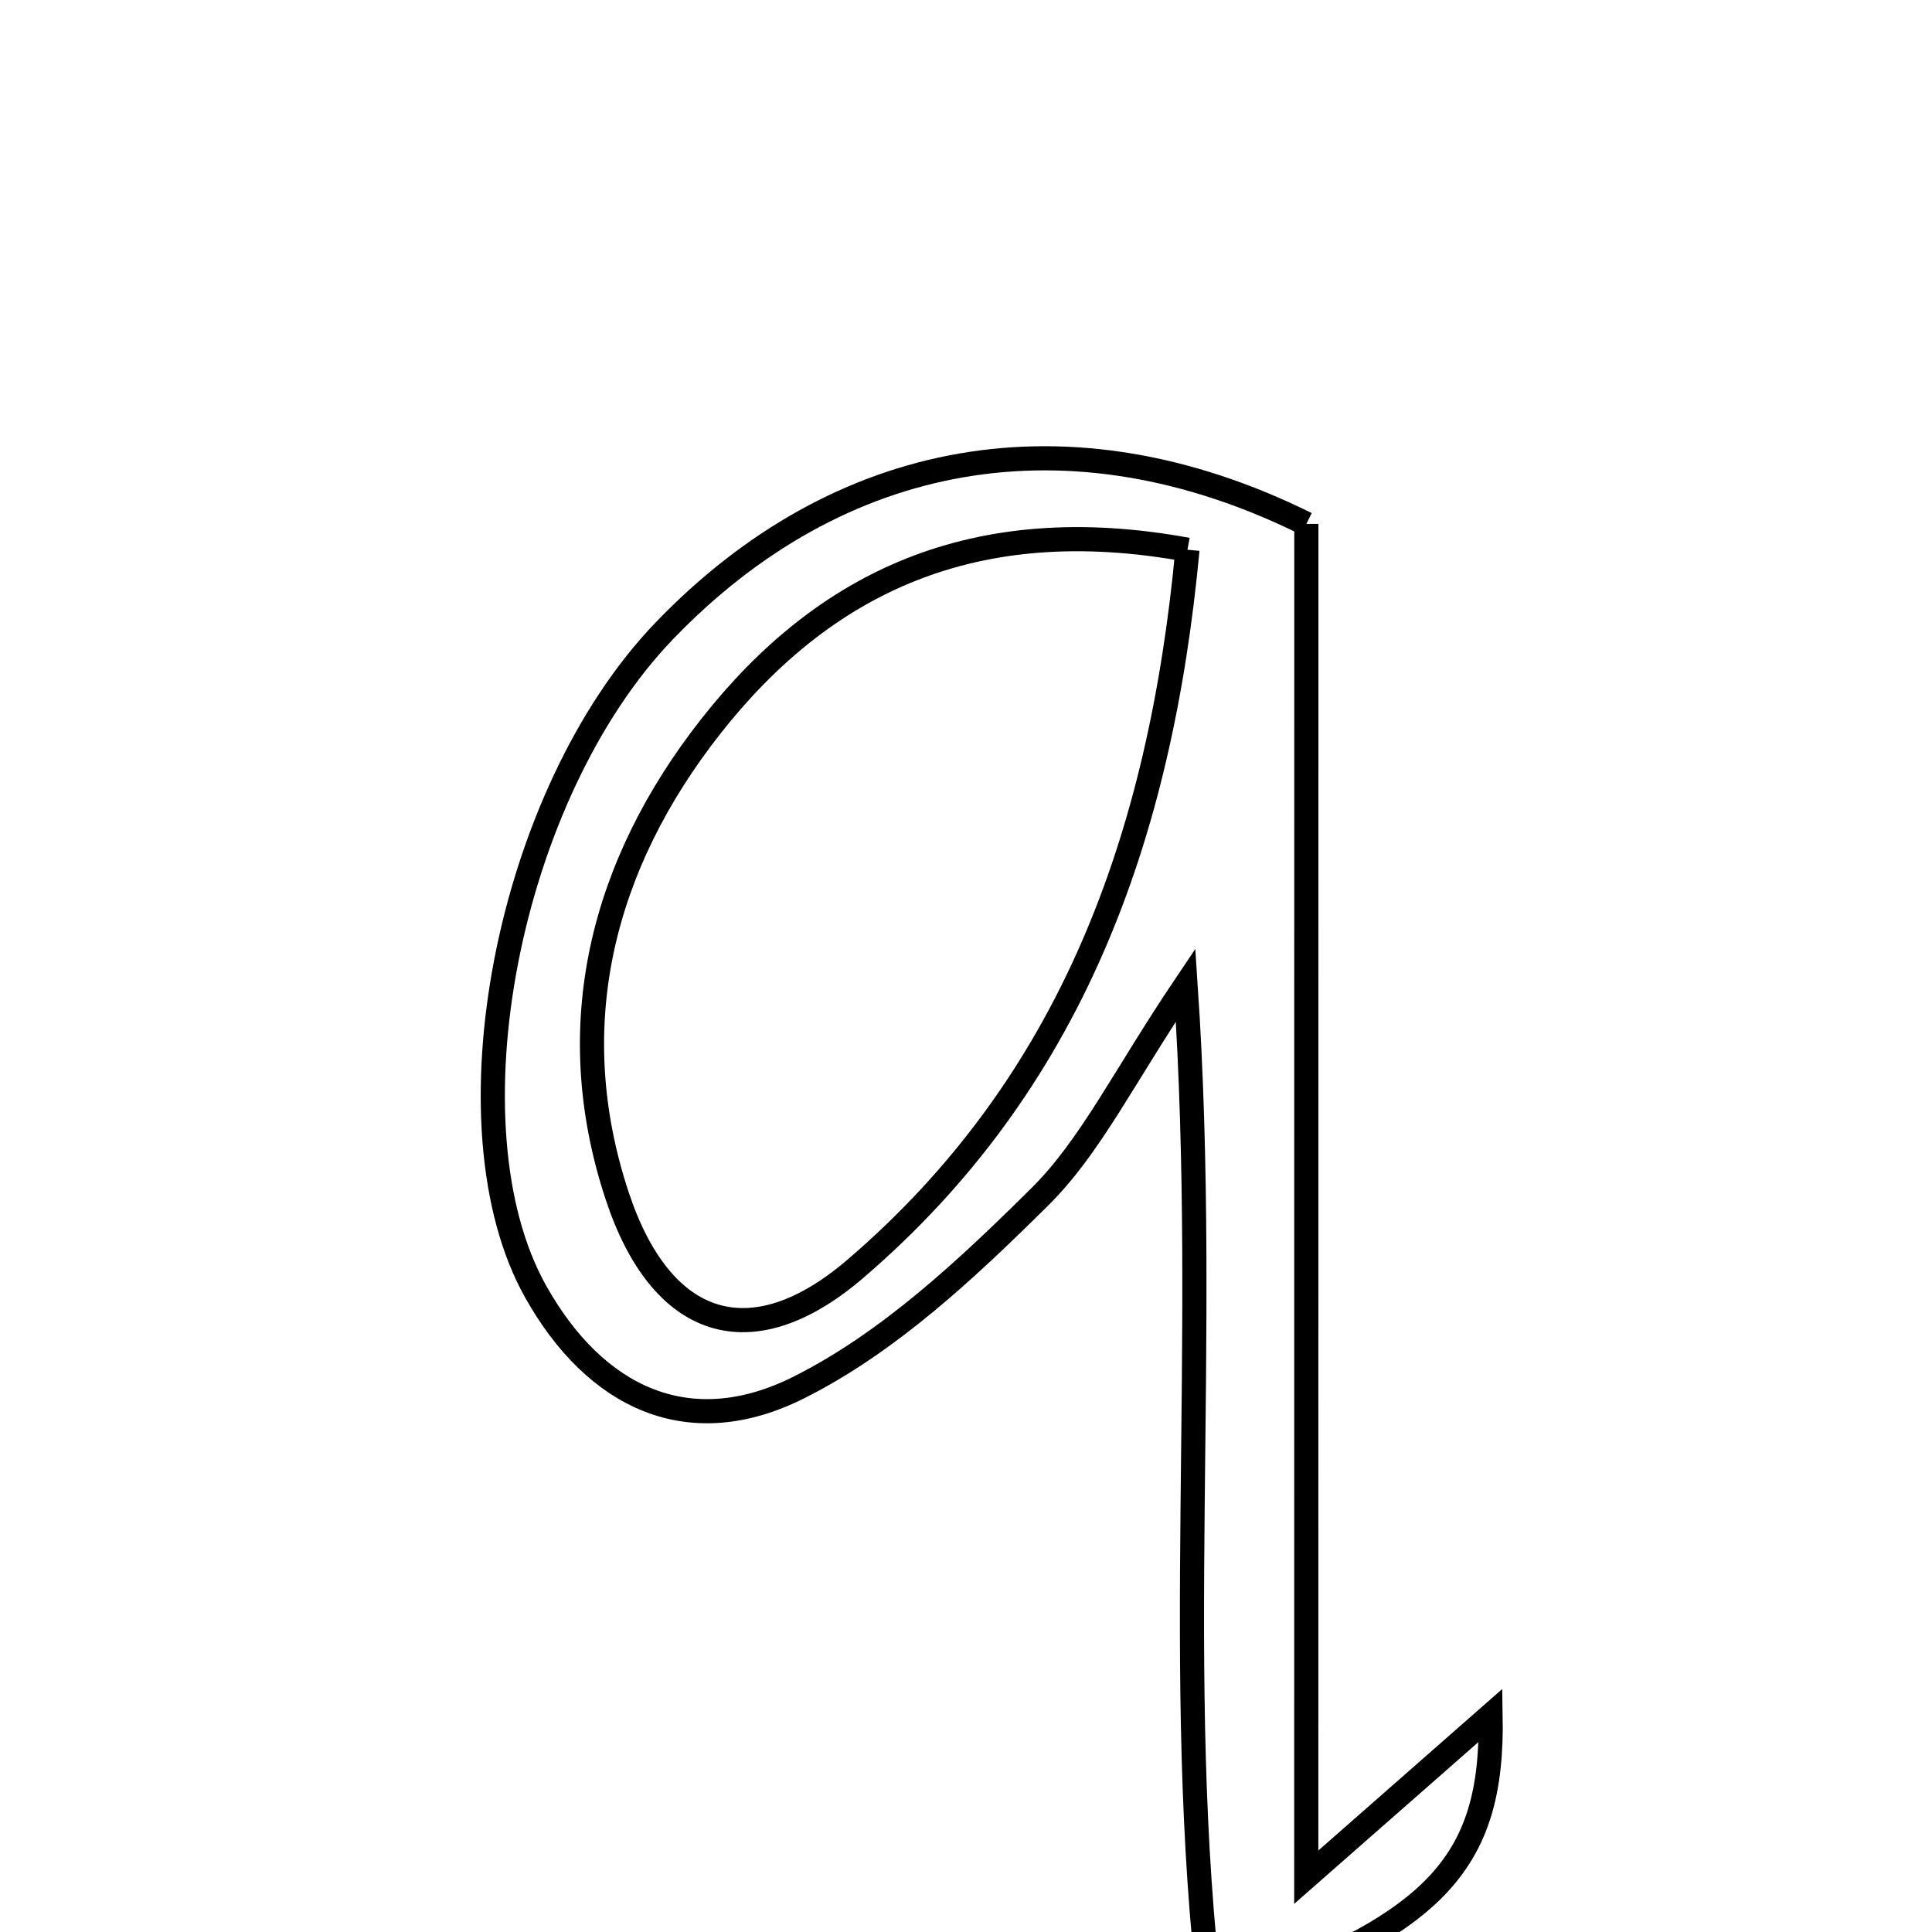 <svg xmlns="http://www.w3.org/2000/svg" viewBox="0.0 0.0 24.0 24.0" height="200px" width="200px"><path fill="none" stroke="black" stroke-width=".3" stroke-opacity="1.0"  filling="0" d="M16.228 6.508 C16.227 11.867 16.227 17.358 16.227 23.319 C17.226 22.442 17.844 21.899 18.517 21.308 C18.55 23.164 17.833 23.93 15.043 24.894 C14.551 20.807 15.032 16.757 14.728 12.236 C13.956 13.383 13.55 14.239 12.918 14.866 C12.016 15.76 11.043 16.674 9.927 17.234 C8.558 17.923 7.396 17.363 6.657 16.05 C5.5 13.995 6.303 9.863 8.253 7.836 C10.416 5.587 13.281 5.047 16.228 6.508"></path>
<path fill="none" stroke="black" stroke-width=".3" stroke-opacity="1.0"  filling="0" d="M14.751 6.829 C14.414 10.423 13.3 13.469 10.624 15.763 C9.324 16.877 8.21 16.499 7.667 14.856 C6.961 12.724 7.492 10.724 8.83 9.023 C10.237 7.233 12.104 6.344 14.751 6.829"></path></svg>